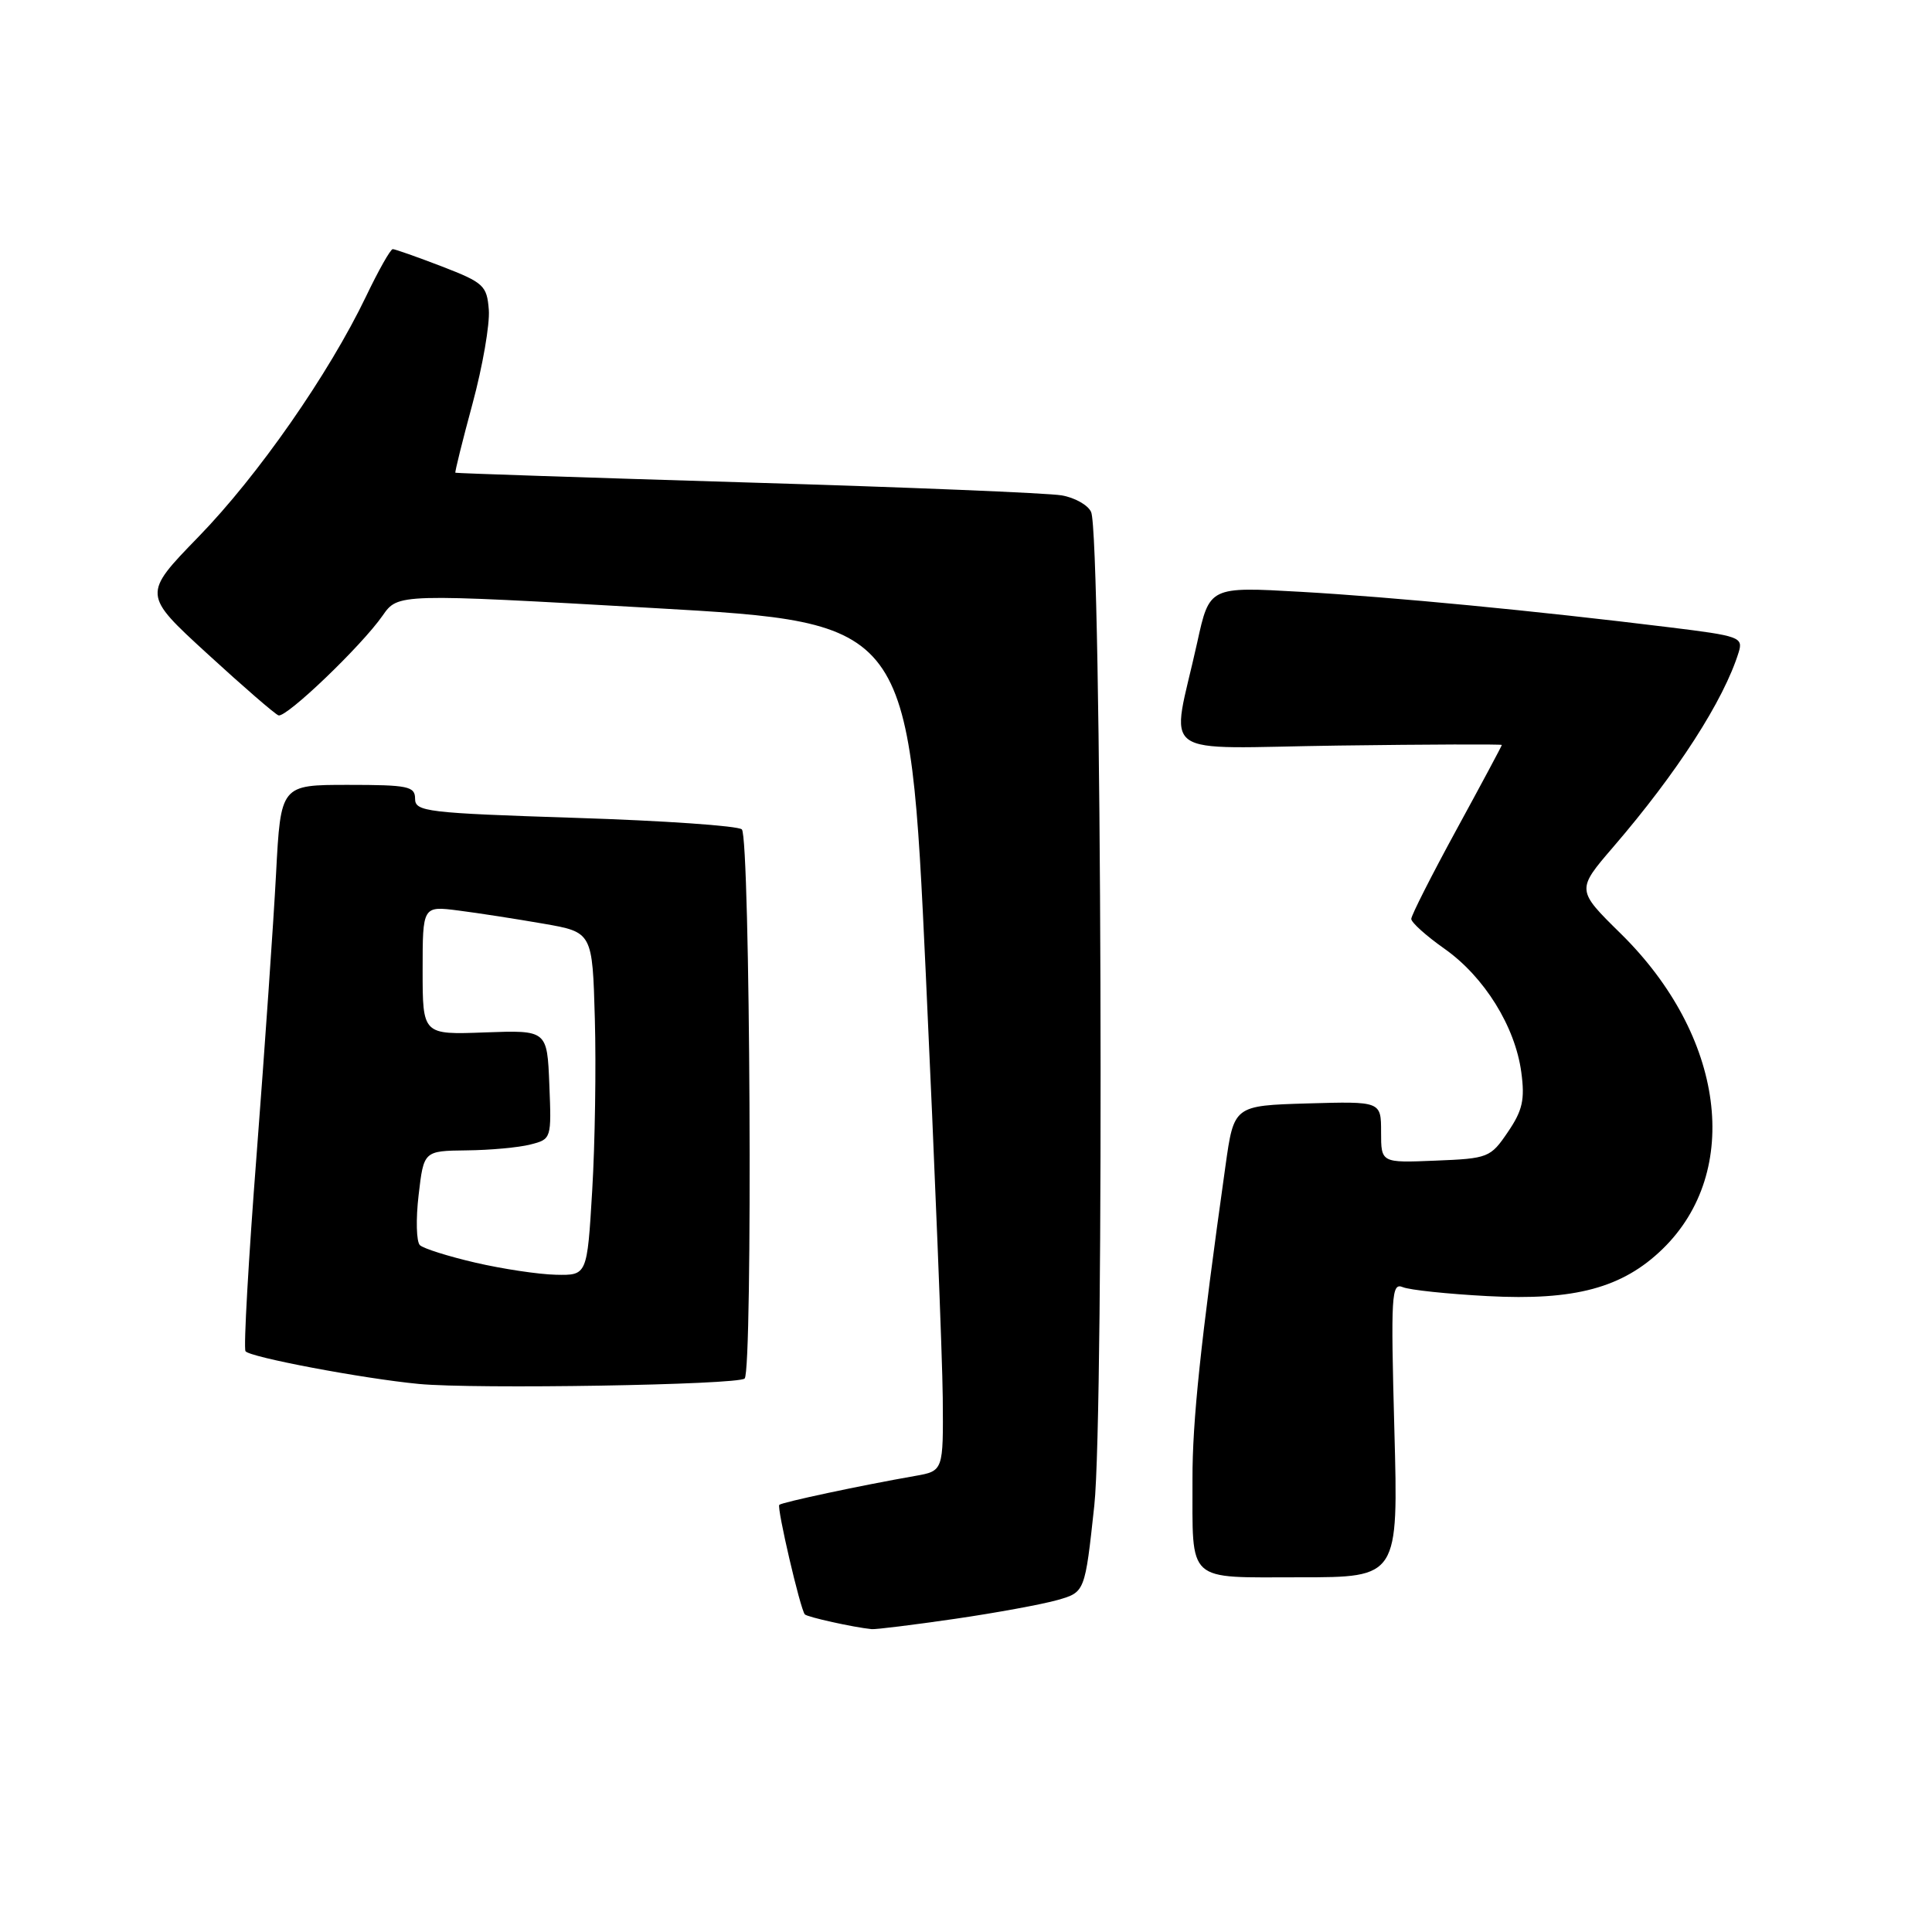<?xml version="1.0" encoding="UTF-8" standalone="no"?>
<!DOCTYPE svg PUBLIC "-//W3C//DTD SVG 1.1//EN" "http://www.w3.org/Graphics/SVG/1.1/DTD/svg11.dtd" >
<svg xmlns="http://www.w3.org/2000/svg" xmlns:xlink="http://www.w3.org/1999/xlink" version="1.1" viewBox="0 0 256 256">
 <g >
 <path fill="currentColor"
d=" M 126.50 214.51 C 132.00 213.71 138.13 212.58 140.13 212.01 C 143.76 210.97 143.76 210.97 145.00 199.50 C 146.34 187.10 145.97 71.02 144.58 67.85 C 144.19 66.94 142.43 65.94 140.68 65.64 C 138.93 65.33 120.18 64.56 99.00 63.93 C 77.82 63.29 60.43 62.71 60.34 62.64 C 60.25 62.56 61.27 58.45 62.61 53.50 C 63.95 48.55 64.92 42.95 64.77 41.05 C 64.52 37.84 64.10 37.45 58.54 35.30 C 55.26 34.04 52.33 33.01 52.04 33.01 C 51.74 33.02 50.15 35.83 48.51 39.26 C 43.58 49.54 34.19 63.02 26.30 71.13 C 18.89 78.76 18.89 78.76 27.48 86.63 C 32.20 90.96 36.44 94.63 36.90 94.79 C 37.93 95.14 47.90 85.59 50.70 81.57 C 52.74 78.64 52.74 78.64 86.62 80.57 C 120.50 82.50 120.50 82.50 122.67 129.00 C 123.86 154.57 124.87 179.87 124.92 185.20 C 125.00 194.91 125.00 194.91 121.25 195.57 C 114.05 196.83 103.61 199.06 103.26 199.40 C 102.91 199.76 106.03 213.18 106.64 213.91 C 106.95 214.27 113.09 215.63 115.50 215.87 C 116.05 215.92 121.00 215.31 126.50 214.51 Z  M 184.76 189.44 C 184.28 171.60 184.37 169.93 185.87 170.55 C 186.76 170.93 191.82 171.46 197.11 171.74 C 208.66 172.36 214.99 170.65 220.29 165.51 C 230.90 155.20 228.52 137.24 214.76 123.71 C 208.87 117.92 208.87 117.92 213.78 112.21 C 222.25 102.37 228.42 92.79 230.39 86.41 C 230.99 84.44 230.47 84.26 221.28 83.13 C 203.32 80.92 184.60 79.12 172.38 78.42 C 160.26 77.73 160.26 77.73 158.64 85.12 C 155.17 100.87 152.77 99.12 177.37 98.79 C 189.27 98.63 199.00 98.60 199.00 98.71 C 199.00 98.83 196.30 103.87 193.00 109.92 C 189.70 115.97 187.00 121.30 187.00 121.76 C 187.00 122.23 188.98 124.01 191.41 125.72 C 196.68 129.44 200.77 136.02 201.58 142.08 C 202.07 145.70 201.75 147.14 199.80 150.00 C 197.50 153.39 197.21 153.51 190.21 153.79 C 183.00 154.09 183.00 154.09 183.00 150.01 C 183.00 145.93 183.00 145.93 173.25 146.21 C 163.50 146.50 163.50 146.50 162.38 154.50 C 159.08 177.96 157.99 188.32 158.01 196.00 C 158.04 209.91 157.04 209.00 172.26 209.00 C 185.29 209.00 185.29 209.00 184.76 189.44 Z  M 98.67 182.66 C 99.76 181.55 99.41 111.01 98.30 109.90 C 97.83 109.43 87.90 108.74 76.22 108.37 C 56.52 107.73 55.00 107.55 55.00 105.84 C 55.00 104.19 54.08 104.00 46.10 104.00 C 37.20 104.00 37.20 104.00 36.58 115.75 C 36.24 122.21 35.08 138.92 34.01 152.88 C 32.93 166.84 32.26 178.61 32.53 179.04 C 33.01 179.82 48.06 182.67 55.50 183.38 C 62.90 184.09 97.83 183.51 98.67 182.66 Z  M 63.00 167.31 C 59.42 166.48 56.11 165.44 55.64 164.99 C 55.17 164.55 55.09 161.55 55.47 158.34 C 56.15 152.50 56.15 152.50 61.82 152.43 C 64.95 152.40 68.76 152.05 70.29 151.65 C 73.06 150.95 73.08 150.88 72.79 143.72 C 72.50 136.50 72.50 136.50 64.25 136.80 C 56.00 137.11 56.00 137.11 56.00 128.57 C 56.00 120.04 56.00 120.04 60.75 120.65 C 63.36 120.98 68.42 121.77 72.00 122.39 C 78.50 123.52 78.50 123.52 78.82 135.01 C 79.00 141.33 78.84 151.56 78.47 157.75 C 77.80 169.00 77.80 169.00 73.65 168.91 C 71.37 168.86 66.58 168.14 63.00 167.31 Z "/>
</g>
</svg>